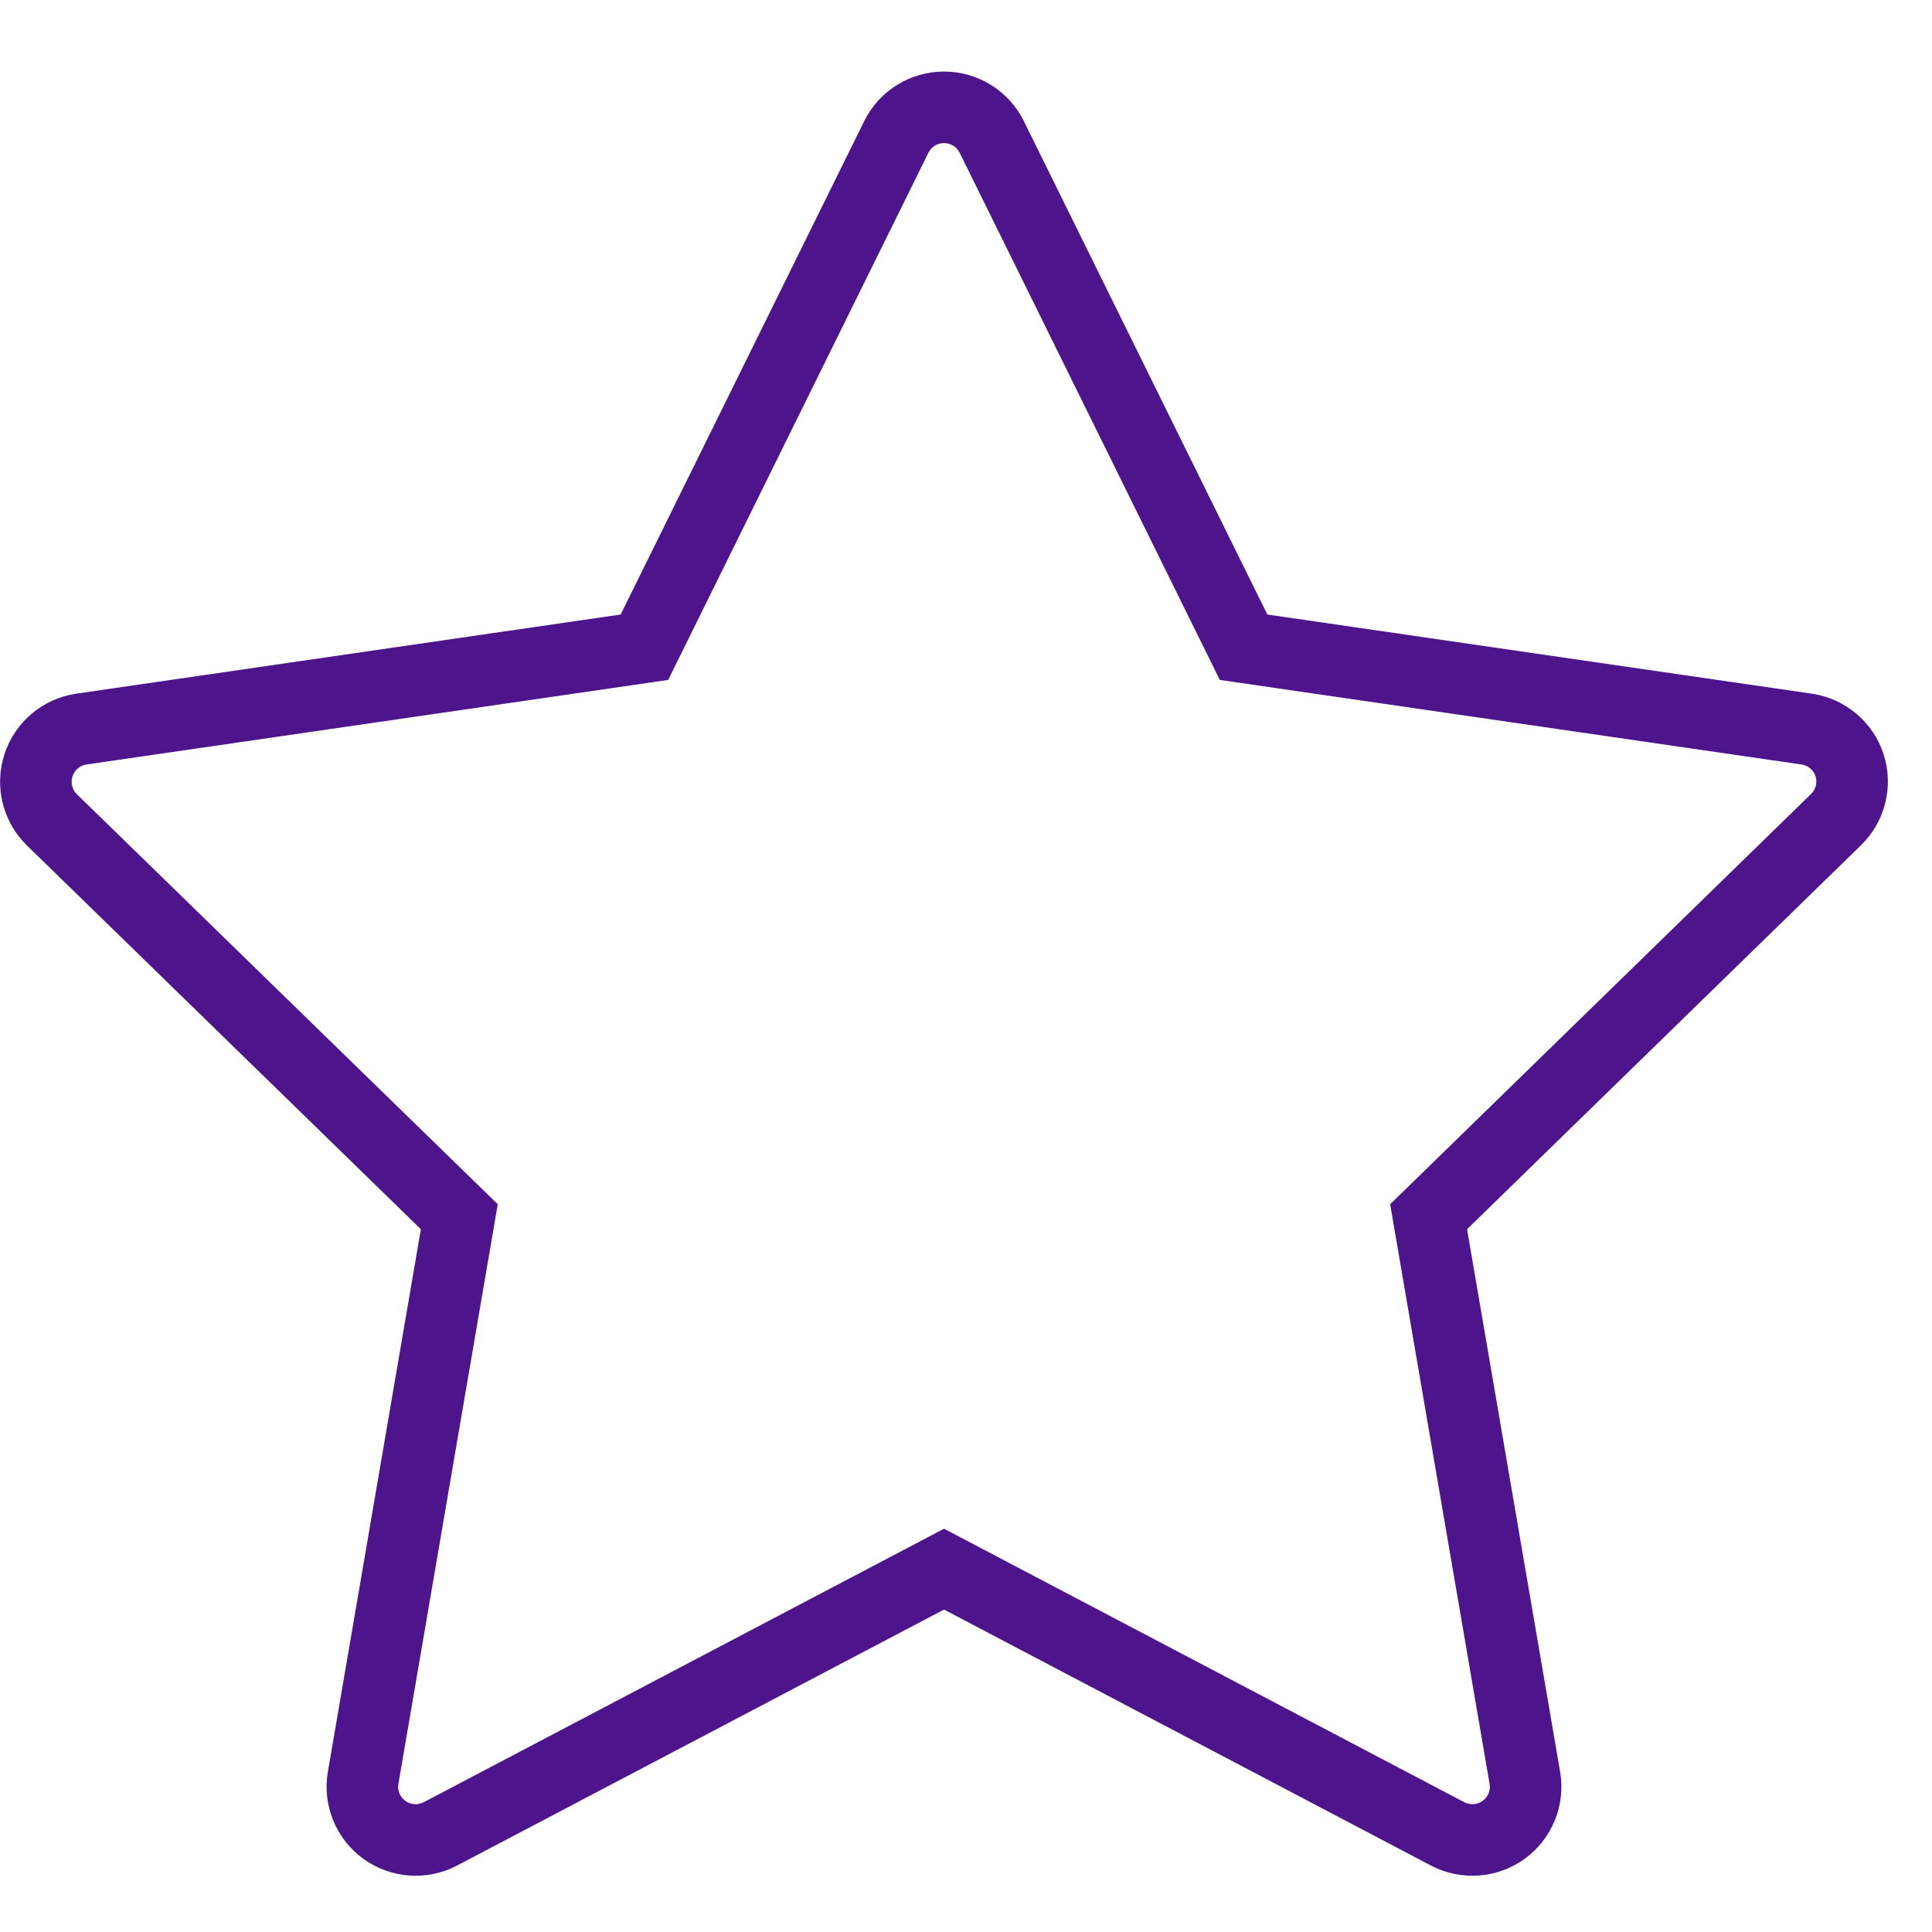 <?xml version="1.0" encoding="UTF-8"?>
<svg width="27px" height="27px" viewBox="0 0 27 27" version="1.1" xmlns="http://www.w3.org/2000/svg" xmlns:xlink="http://www.w3.org/1999/xlink">
    <!-- Generator: Sketch 63.1 (92452) - https://sketch.com -->
    <title>Path_91</title>
    <desc>Created with Sketch.</desc>
    <g id="Page-1" stroke="none" stroke-width="1" fill="none" fill-rule="evenodd">
        <g id="Confirmation-customer-feedback" transform="translate(-244, -404)" stroke="#4D148C">
            <path d="M269.848,414.695 C269.761,414.426 269.528,414.23 269.248,414.189 L261.379,413.045 L257.86,405.914 C257.735,405.66 257.476,405.5 257.193,405.5 C256.91,405.5 256.651,405.66 256.526,405.914 L253.006,413.045 L245.137,414.189 C244.857,414.23 244.625,414.426 244.538,414.695 C244.45,414.964 244.523,415.259 244.725,415.457 L250.419,421.004 L249.075,428.845 C249.027,429.124 249.142,429.406 249.371,429.572 C249.6,429.738 249.903,429.76 250.154,429.629 L257.193,425.929 L264.231,429.629 C264.482,429.76 264.785,429.738 265.014,429.572 C265.243,429.406 265.358,429.124 265.31,428.845 L263.965,421.004 L269.66,415.453 C269.861,415.256 269.934,414.963 269.848,414.695 L269.848,414.695 Z" id="Path_91"></path>
        </g>
    </g>
</svg>
